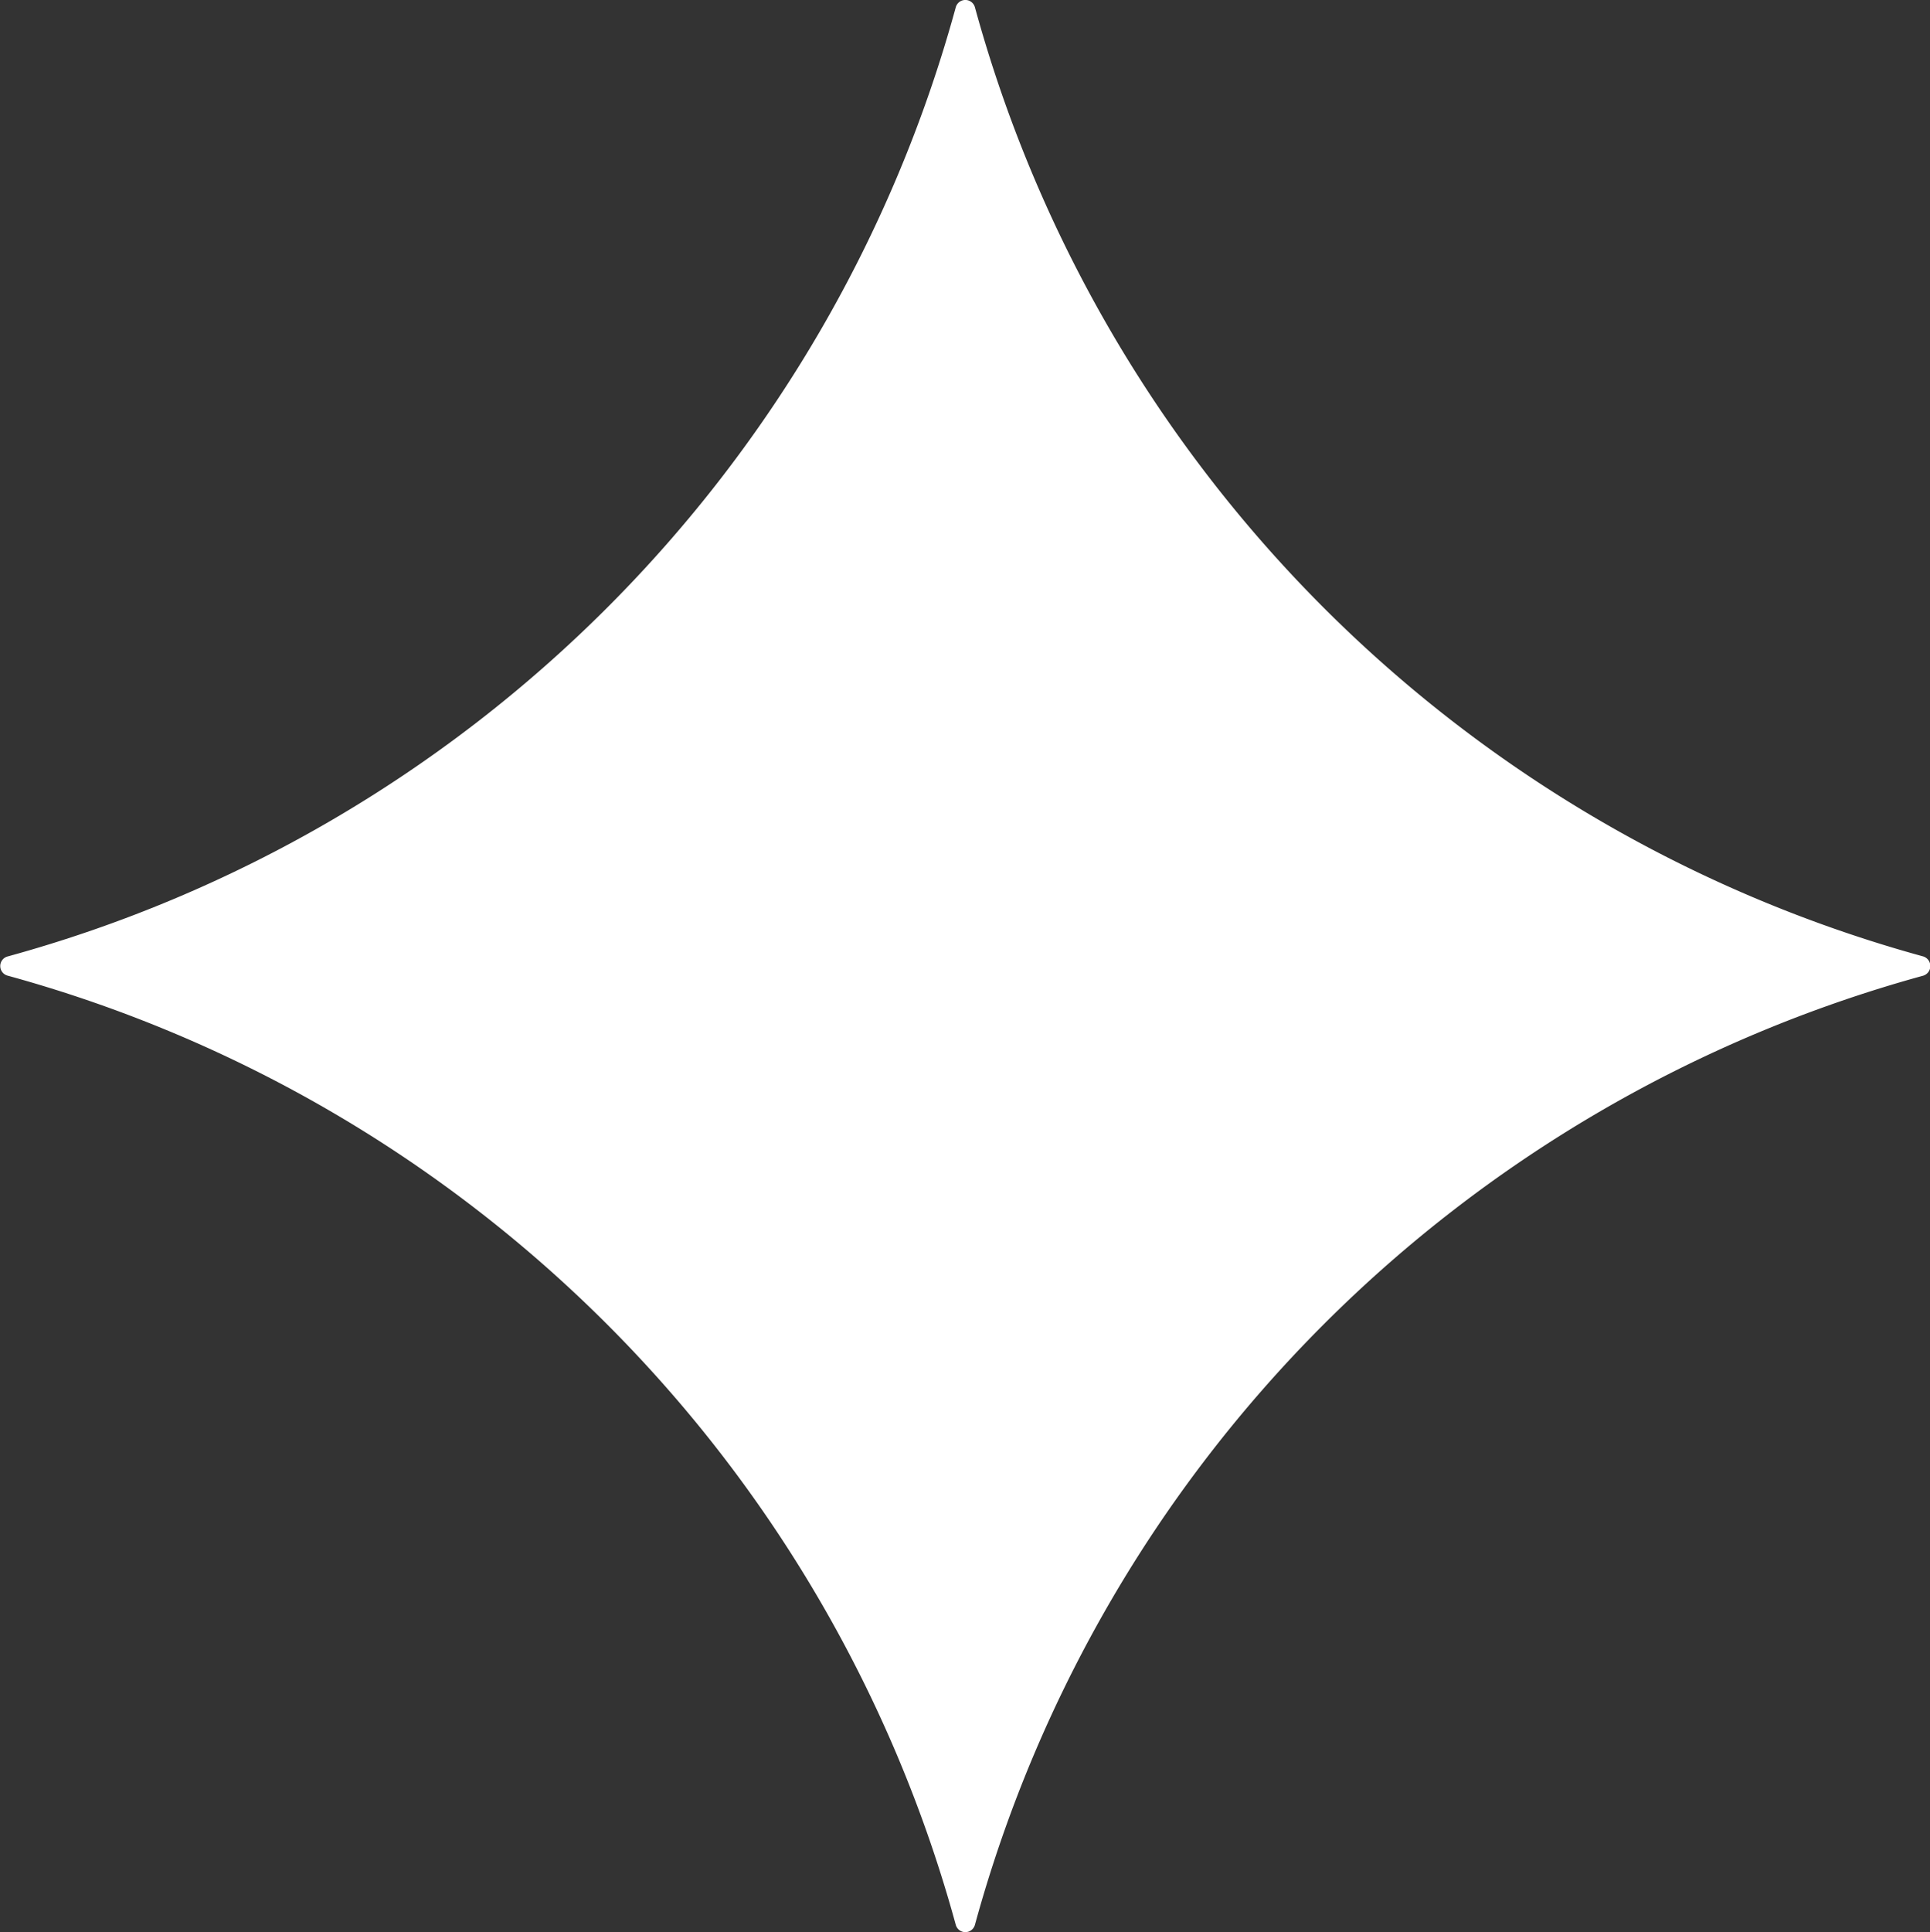 <svg xmlns="http://www.w3.org/2000/svg" width="13.998" height="14.011" viewBox="0 0 13.998 14.011">
  <rect x="0" y="0" width="13.998" height="14.011" fill="#333333" stroke="none"/>
  <path id="icon-diamond" d="M1857.1-248.165a9.827,9.827,0,0,1-6.875,6.882.072.072,0,0,0,0,.14,9.826,9.826,0,0,1,6.875,6.882.072.072,0,0,0,.139,0,9.828,9.828,0,0,1,6.877-6.882.073.073,0,0,0,0-.14,9.829,9.829,0,0,1-6.877-6.882A.072.072,0,0,0,1857.1-248.165Z" transform="translate(-1850.168 248.218)" fill="#fff"/>
</svg>
